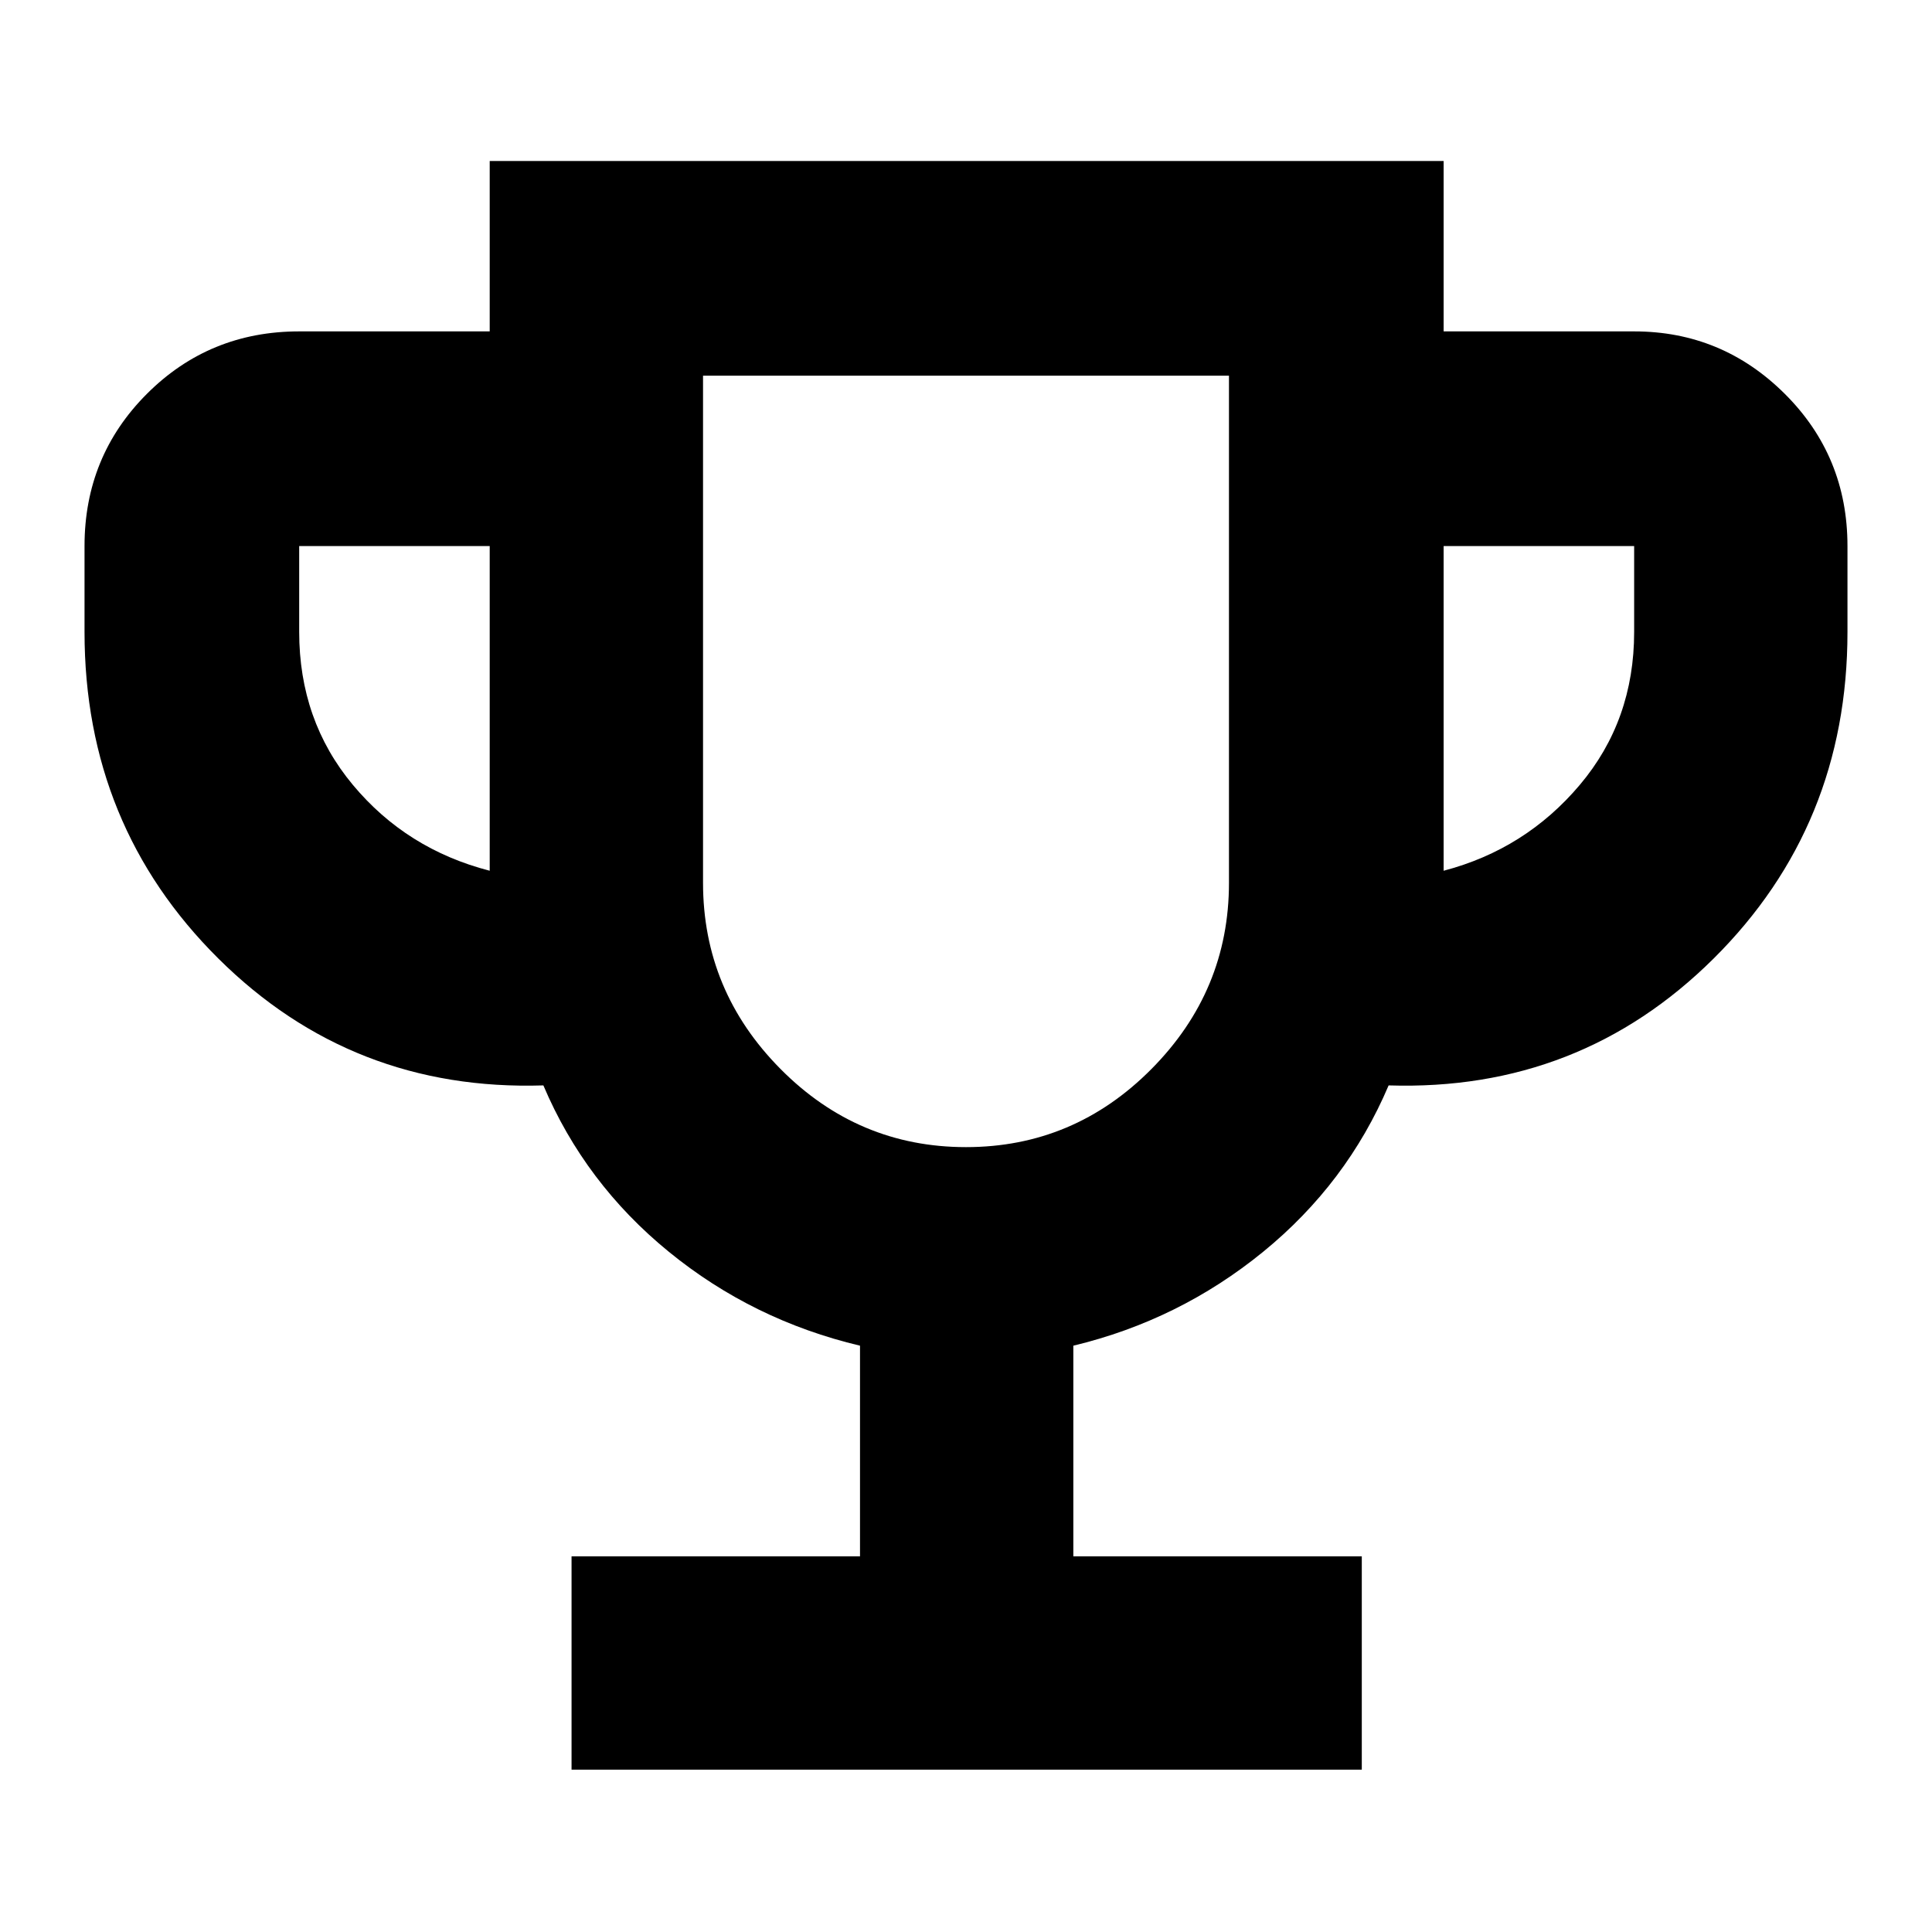 <svg xmlns="http://www.w3.org/2000/svg" height="40" viewBox="0 -960 960 960" width="40"><path d="M284.001-80.667v-105.999h143.333v-104.668Q374-304 332.334-338.001q-41.667-34-62.334-82.667-94.999 3-161.499-63.043-66.5-66.042-66.5-162.289v-42.667q0-44.641 31.012-75.653 31.012-31.013 75.654-31.013h94.667v-84.666h473.999v84.666H812q43.666 0 74.833 31.013 31.166 31.012 31.166 75.653V-646q0 96.247-66.5 162.289-66.5 66.043-161.499 63.043-20.667 48.667-62.334 82.667Q586-304 533.333-291.334v104.668h143.333v105.999H284.001Zm-40.667-446.666v-161.334h-94.667V-646q0 44 26.666 76 26.667 32 68.001 42.667ZM480-390q53.667 0 92.167-38.833 38.5-38.834 38.5-92.5v-252.001H349.333v252.001q0 53.666 38.5 92.5Q426.333-390 480-390Zm237.333-137.333Q758-538 785-570t27-76v-42.667h-94.667v161.334ZM480-582Z"/></svg>